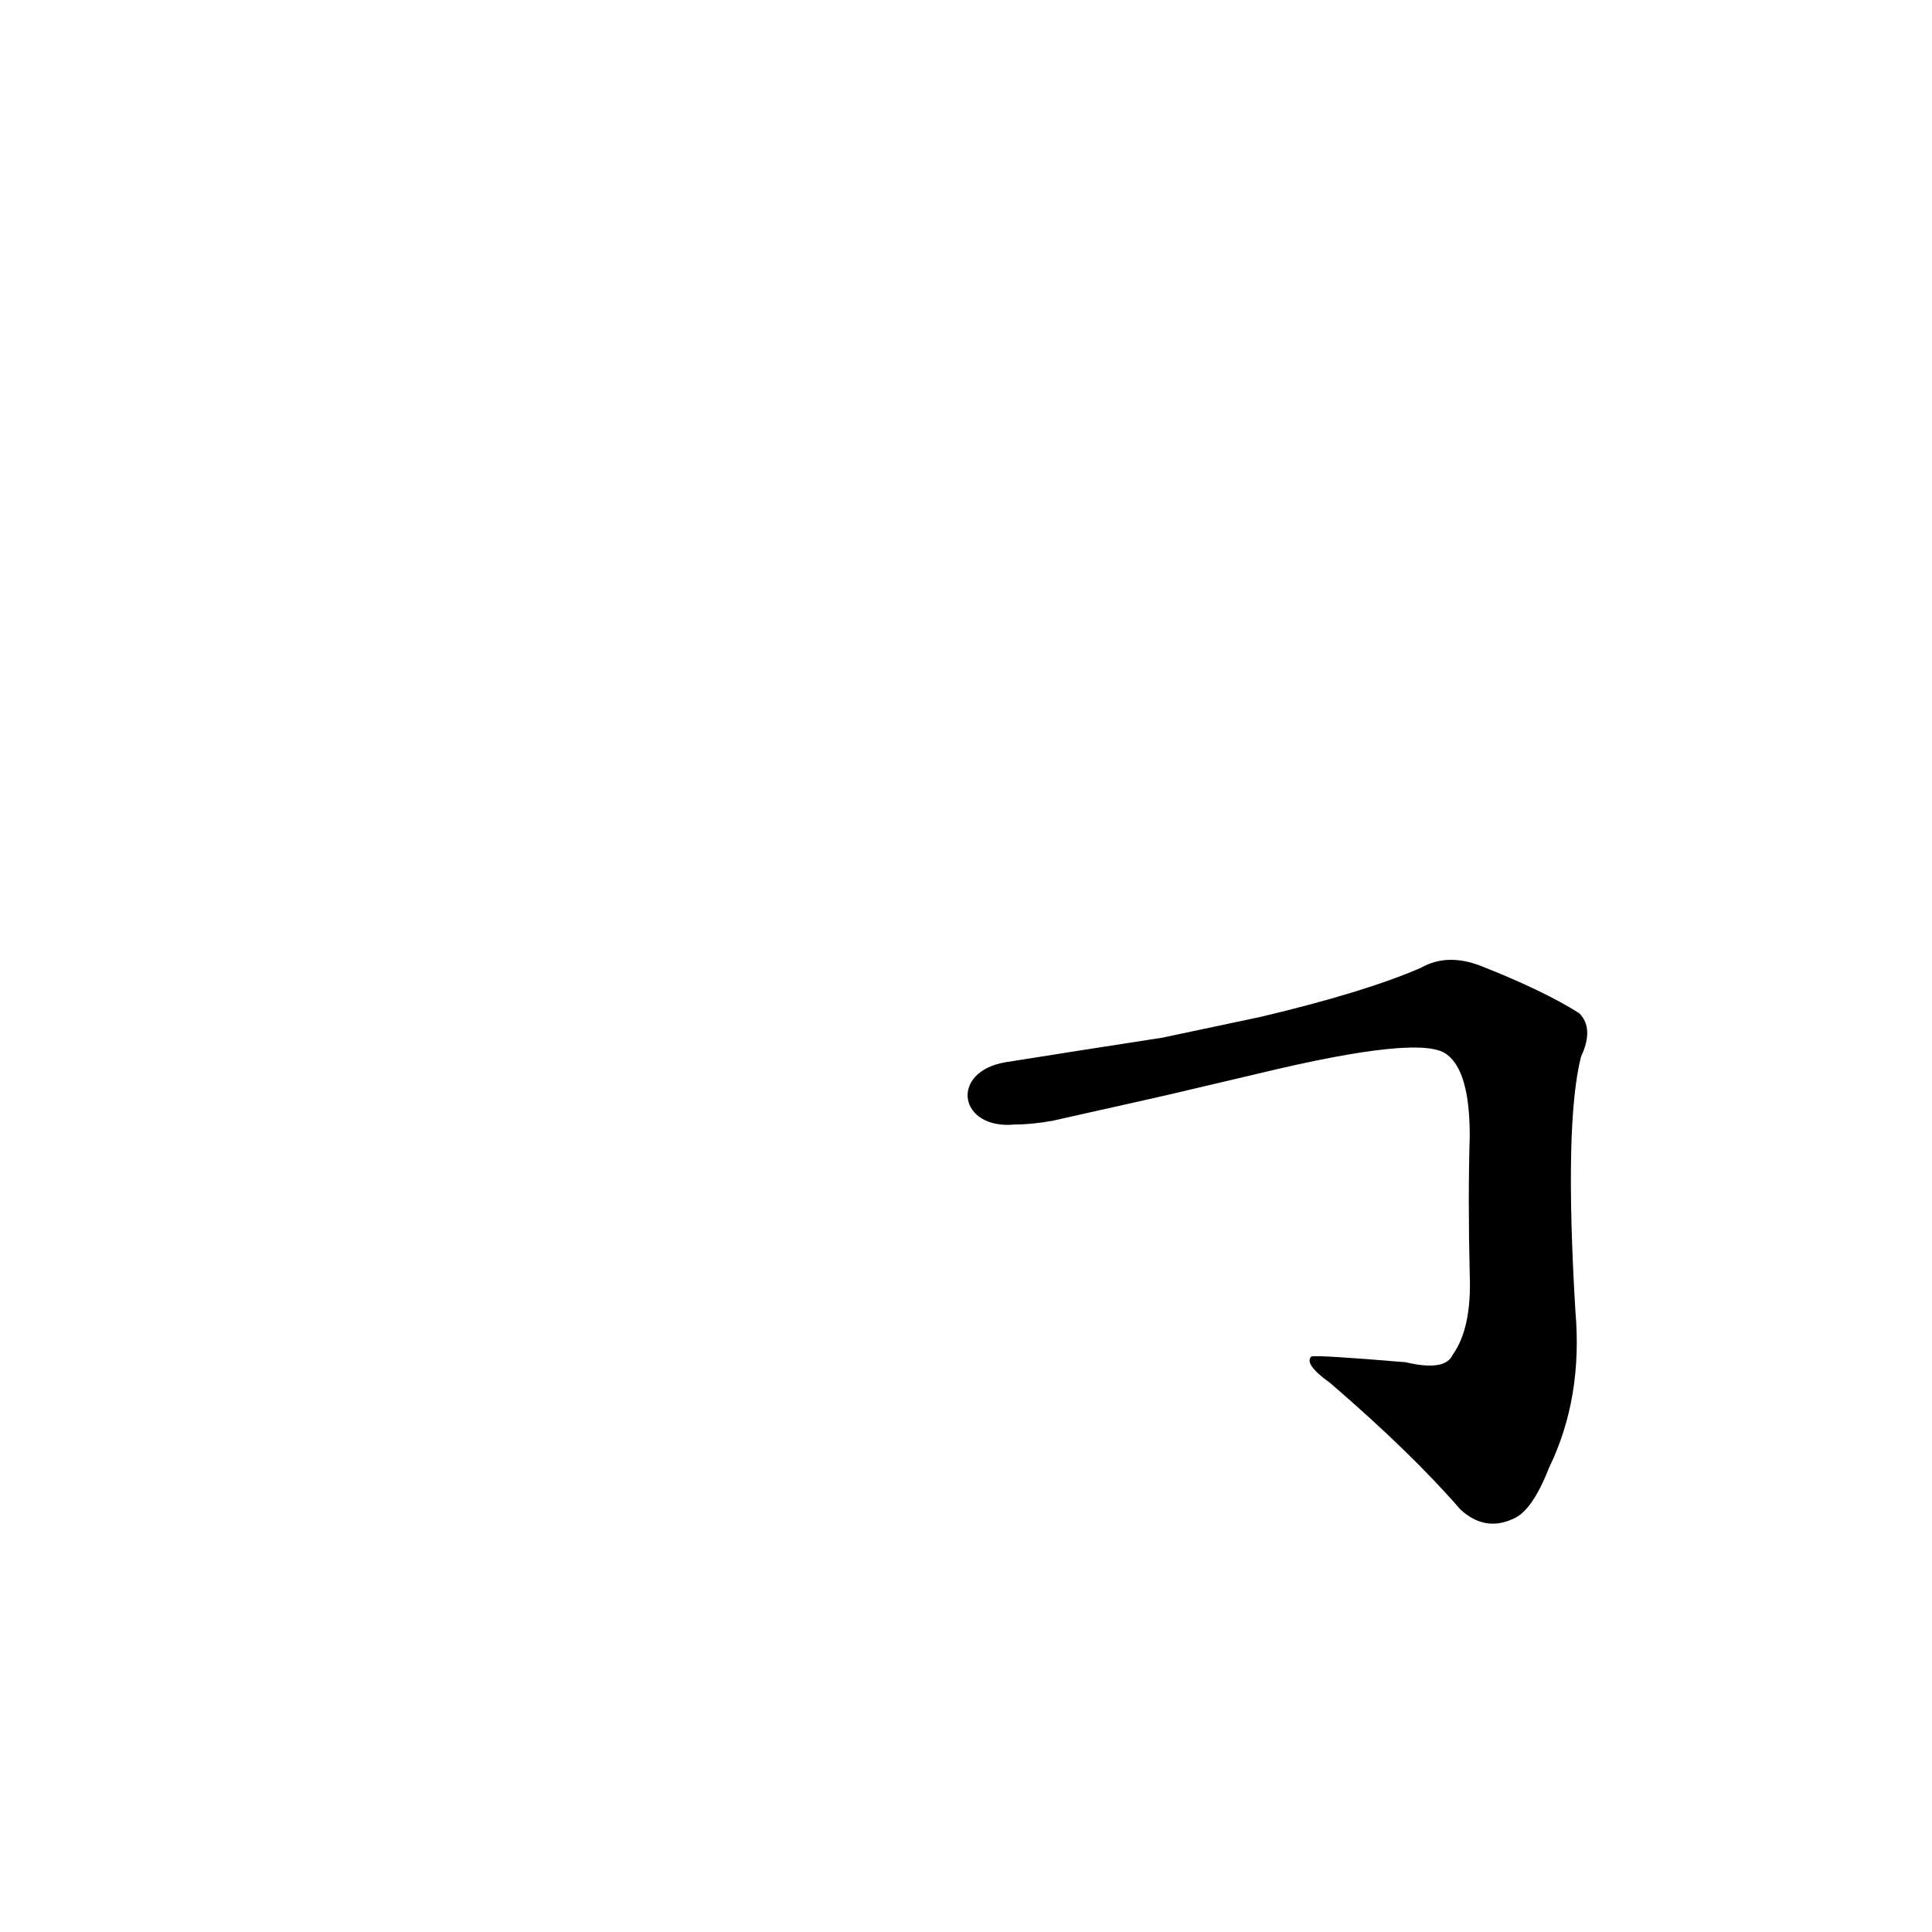 <?xml version='1.0' encoding='utf-8'?>
<svg xmlns="http://www.w3.org/2000/svg" version="1.1" viewBox="0 0 1024 1024"><g transform="scale(1, -1) translate(0, -900)"><path d="M 667 331 Q 754 352 767 341 Q 779 332 779 298 Q 778 265 779 224 Q 780 196 770 182 Q 766 173 745 178 Q 697 182 695 181 Q 691 177 705 167 Q 748 130 774 100 Q 787 88 802 95 Q 812 99 821 122 Q 839 159 835 205 Q 829 305 838 340 Q 845 355 837 363 Q 818 375 785 388 Q 767 395 753 387 Q 723 374 668 361 L 616 350 Q 577 344 533 337 C 503 332 508 301 538 304 Q 547 304 558 306 Q 589 313 616 319 L 667 331 Z" fill="black" /></g></svg>